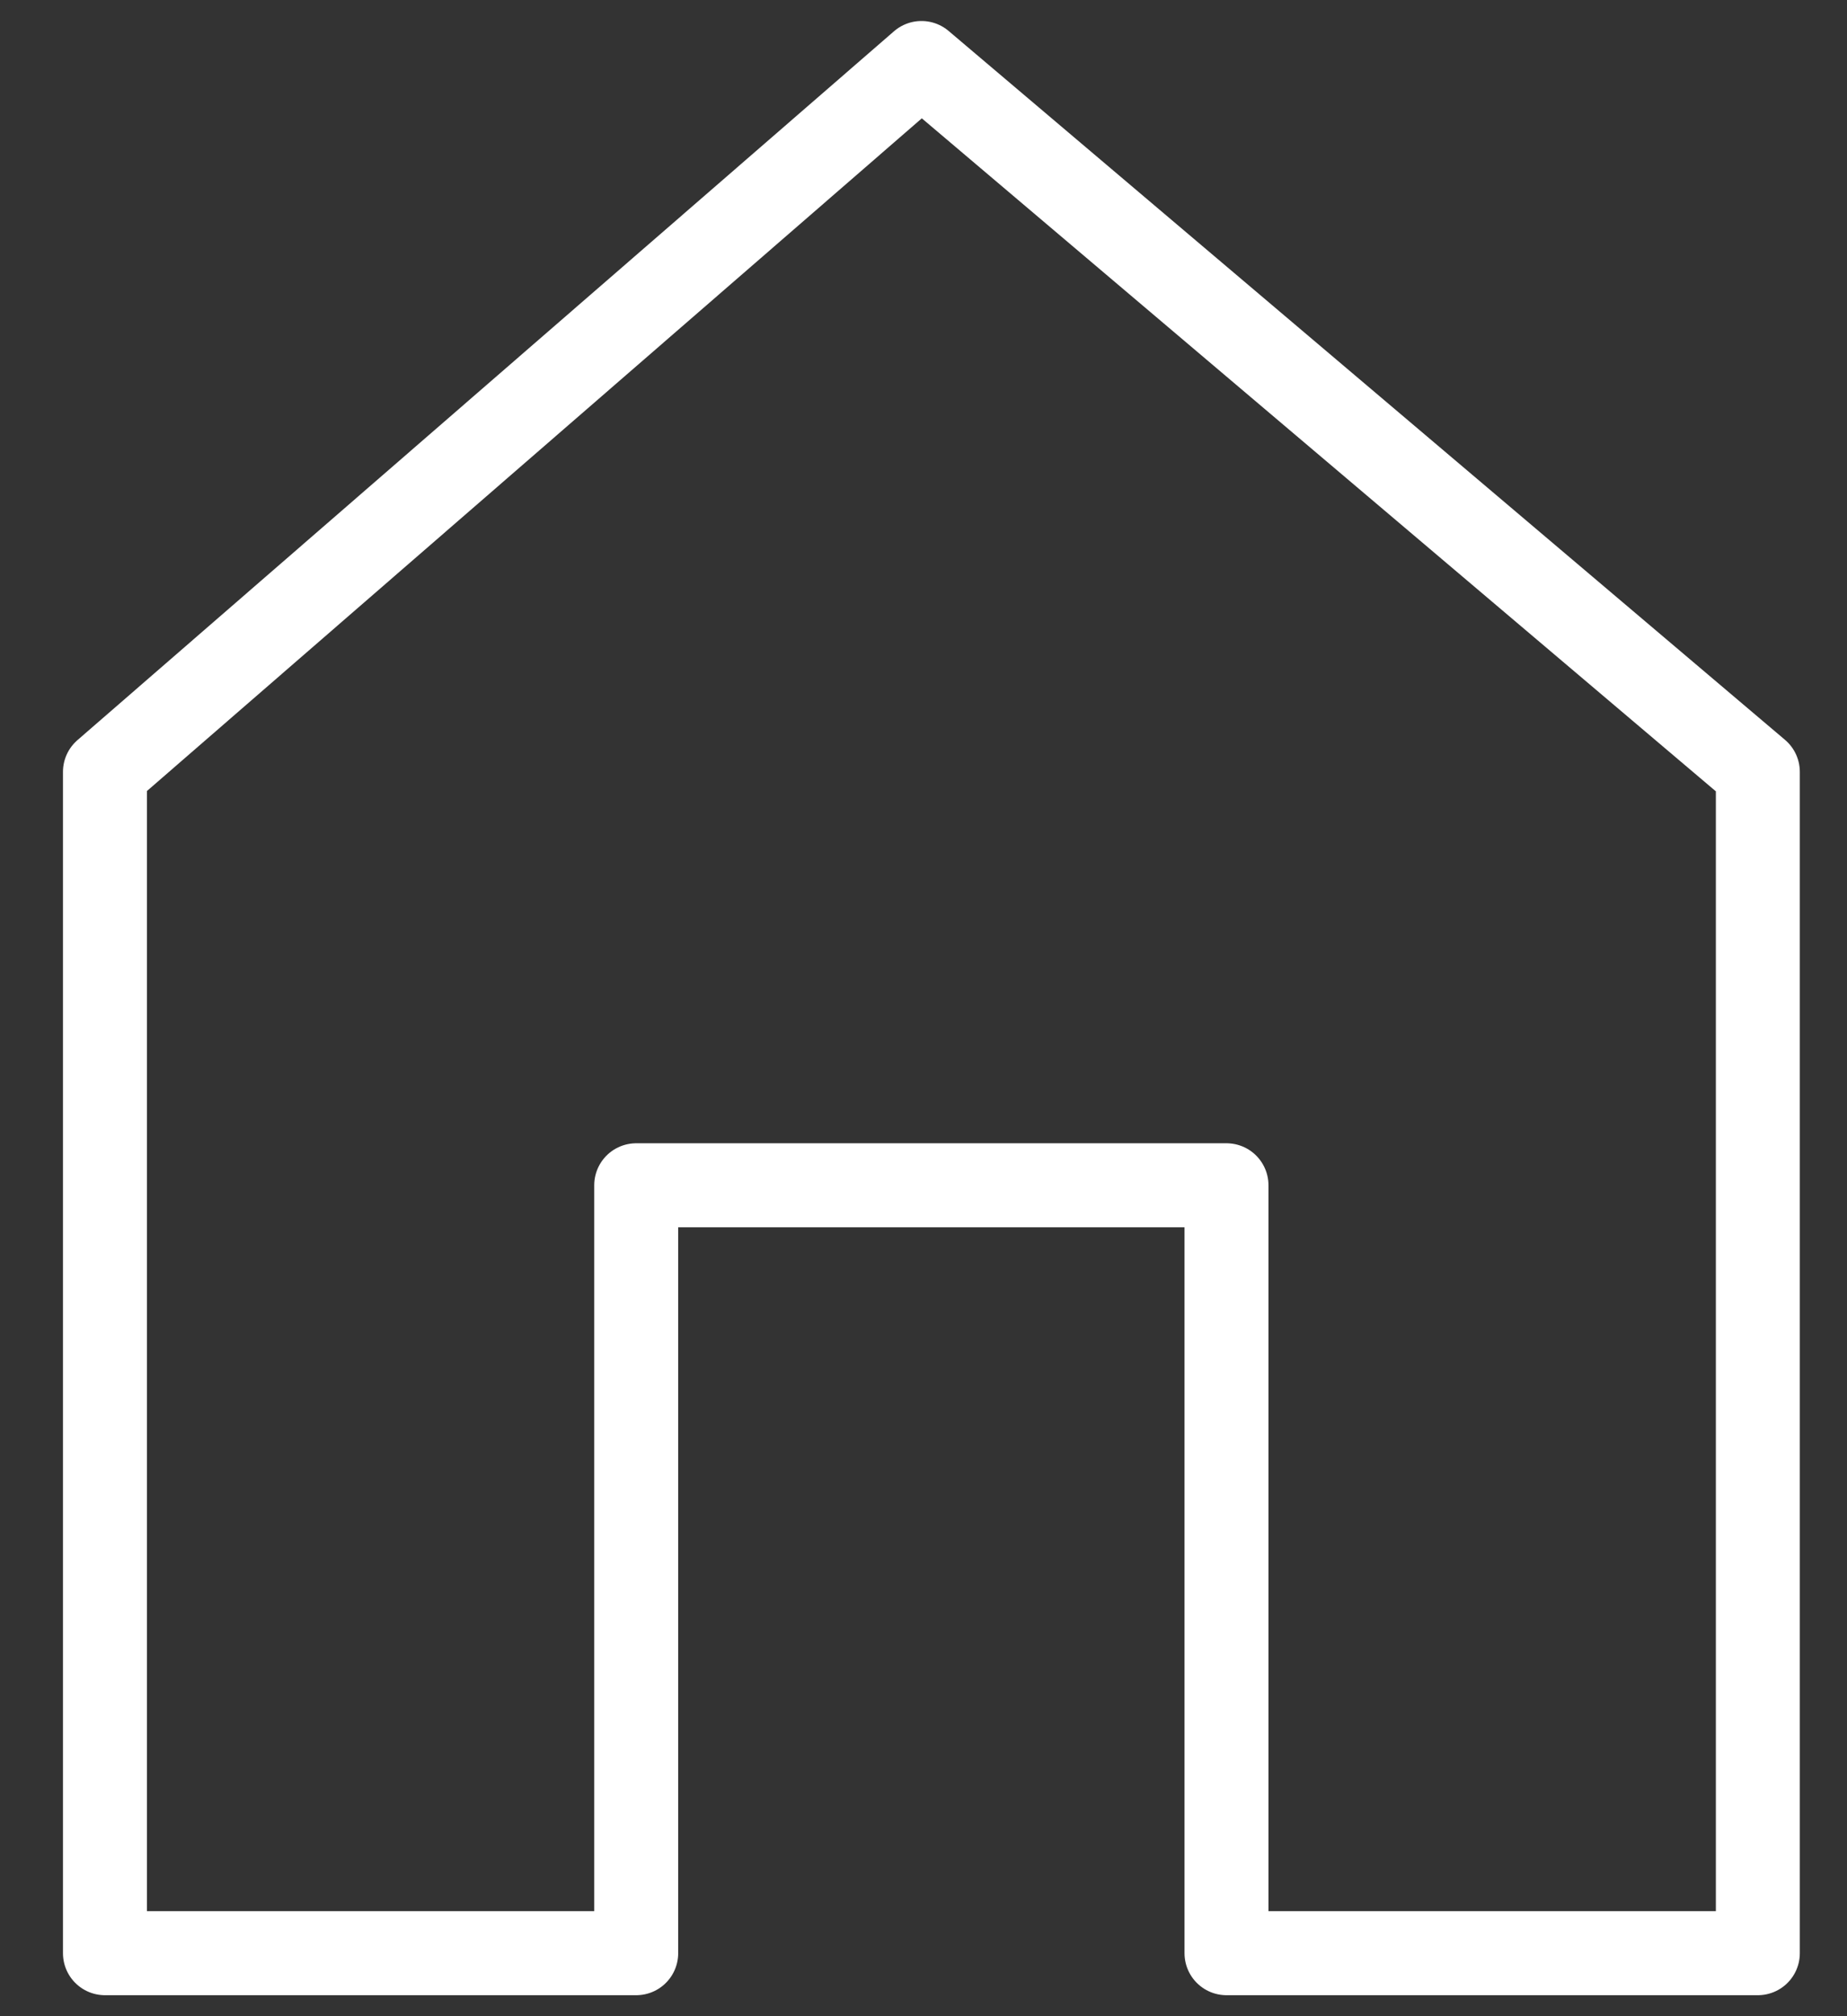 <svg width="22" height="24" viewBox="0 0 22 24" fill="none" xmlns="http://www.w3.org/2000/svg">
<rect x="0" y="0" width="22" height="24" fill="#333333" stroke="none"/>
<path d="M10.976 0.75L1.25 9.188V23.25H7.578V14.109H14.609V23.25H20.938V9.188L10.976 0.75Z" stroke="white" stroke-linejoin="round"/>
</svg>
